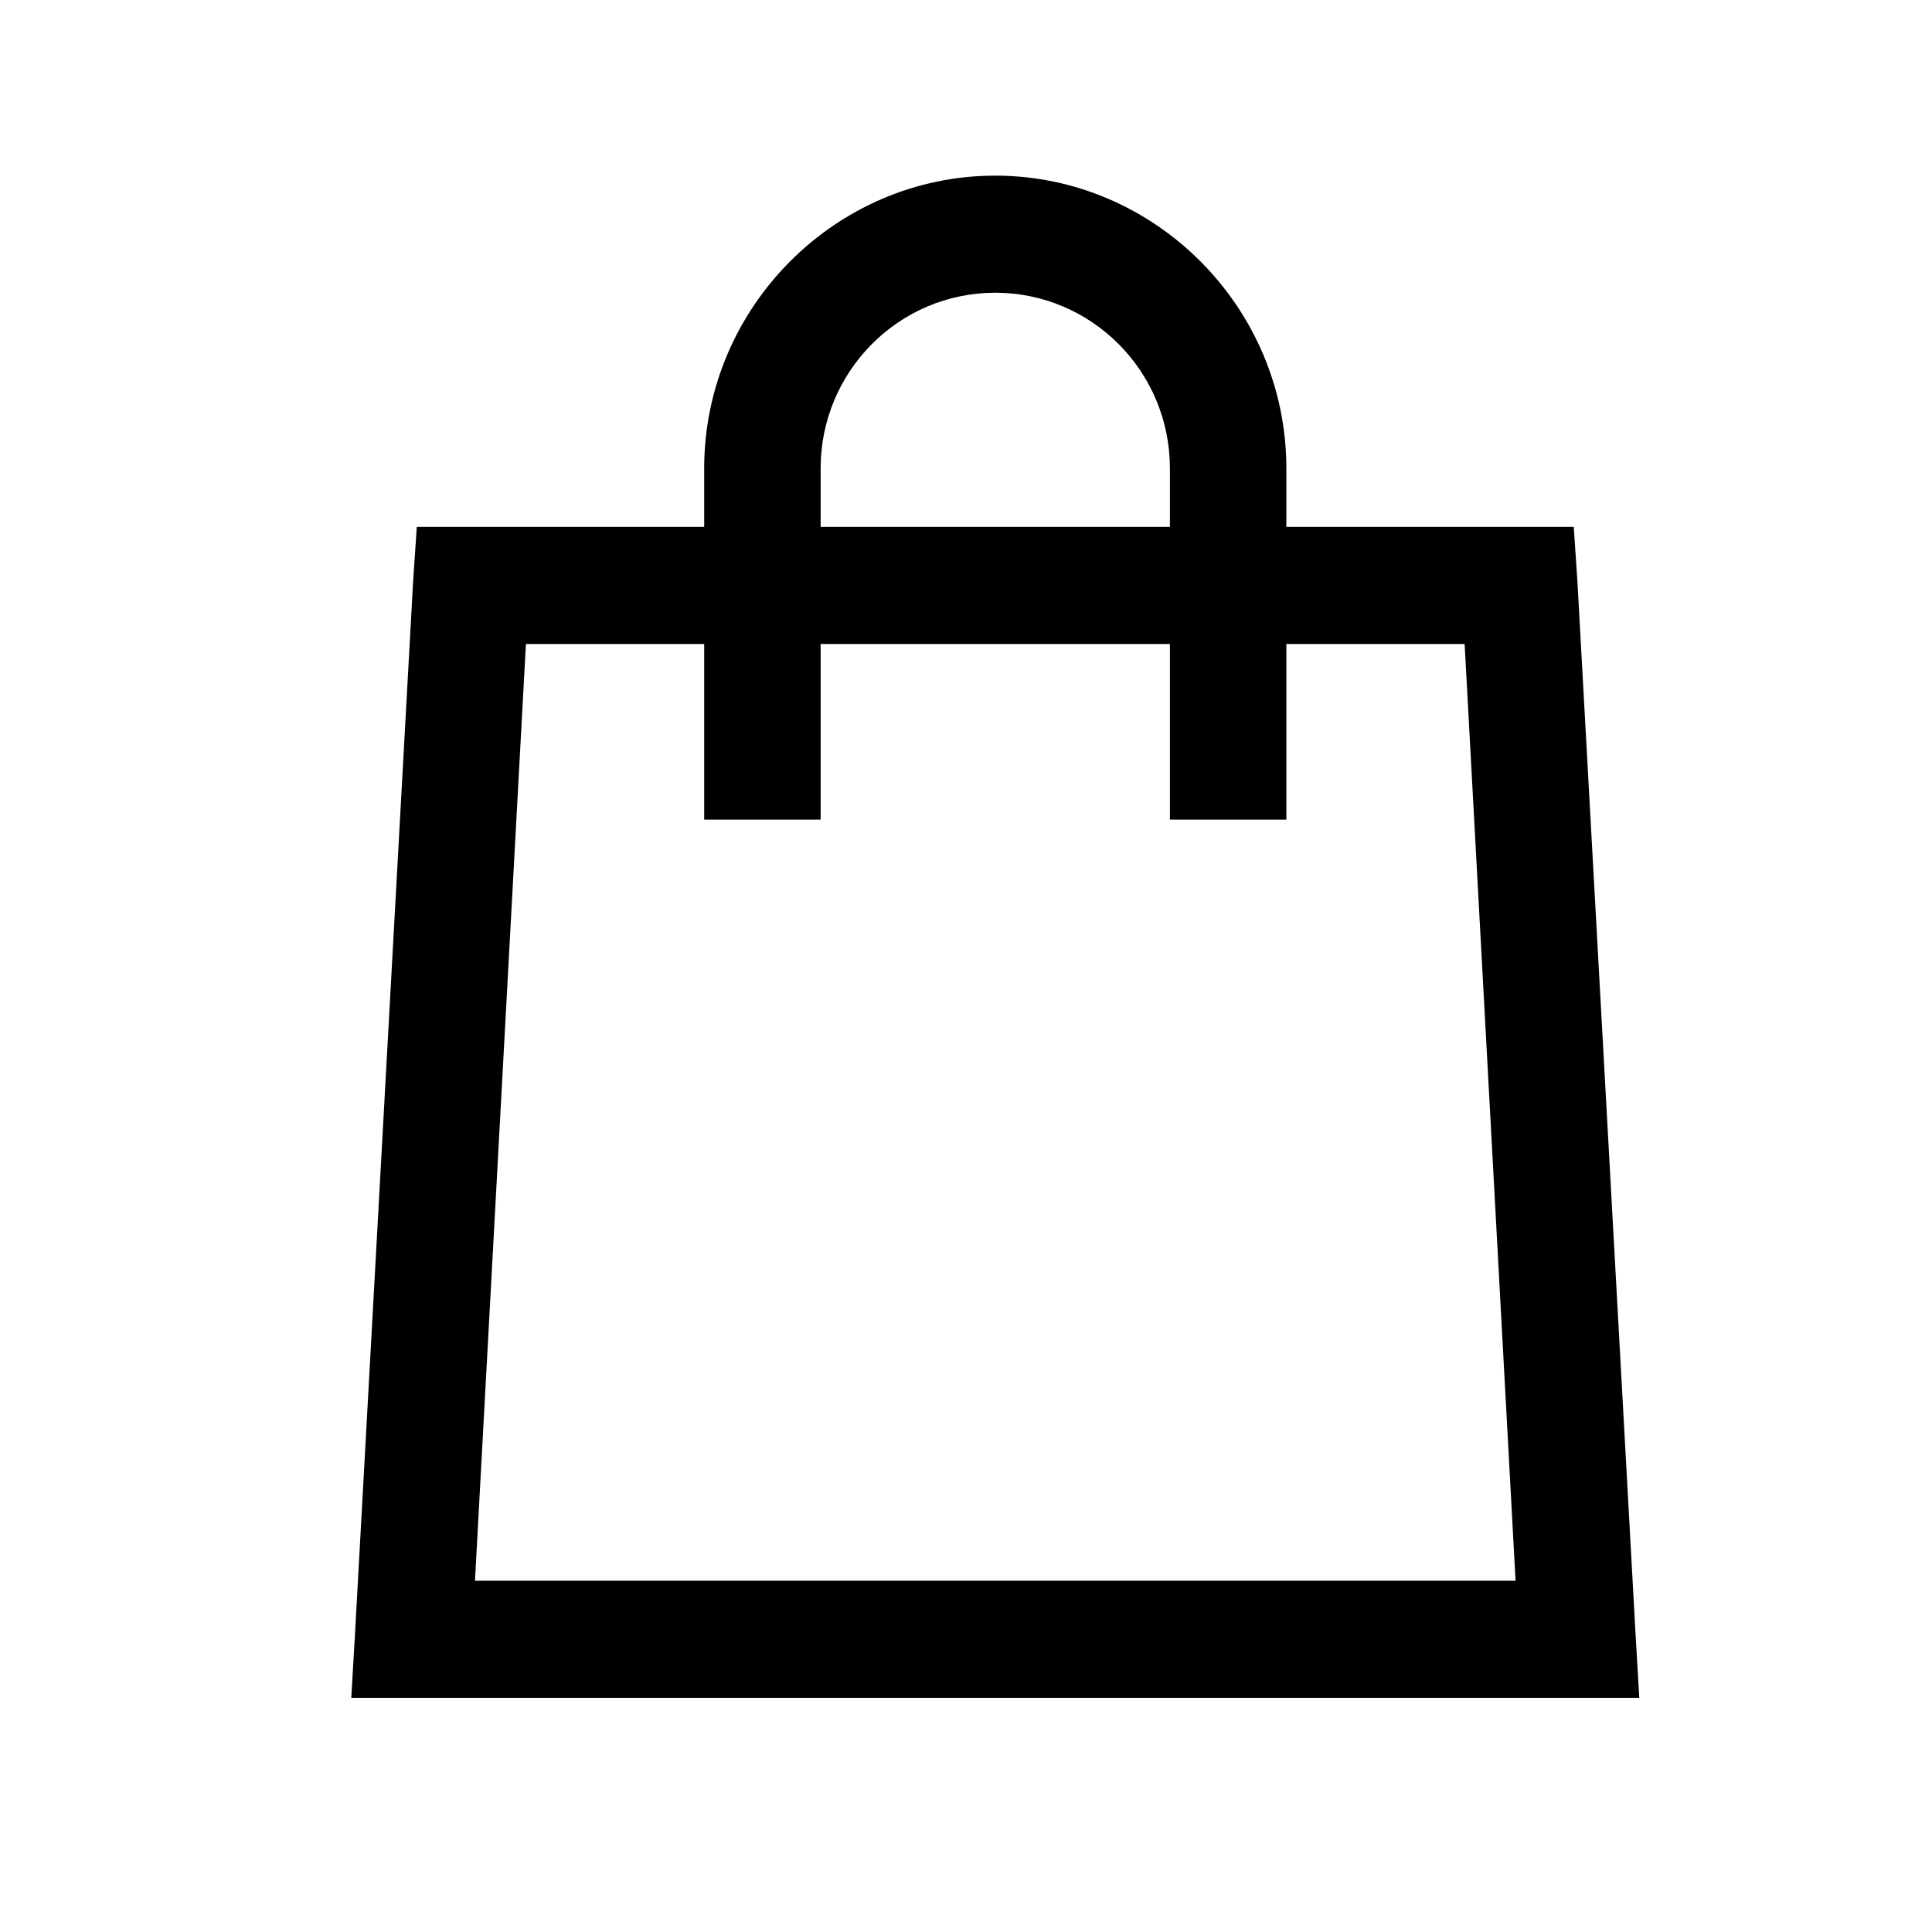 <svg 
    xmlns="http://www.w3.org/2000/svg" 
    width="32" 
    height="32" 
    viewBox="0 0 33 32" 
    style="fill: currentColor;"
    class="new-icon"
>
    <path d="M17 2.5C14.269 2.5 12.028 4.754 12.028 7.5V8.5H7.119L7.056 9.438L6.062 27.438L6 28.5H28L27.938 27.438L26.944 9.438L26.881 8.5H21.972V7.5C21.972 4.754 19.731 2.5 17 2.5ZM17 4.5C18.647 4.5 19.983 5.844 19.983 7.5V8.5H14.017V7.5C14.017 5.844 15.353 4.5 17 4.5ZM8.983 10.5H12.028V13.5H14.017V10.5H19.983V13.5H21.972V10.5H25.017L25.887 26.5H8.113L8.983 10.5Z"></path>
</svg>
